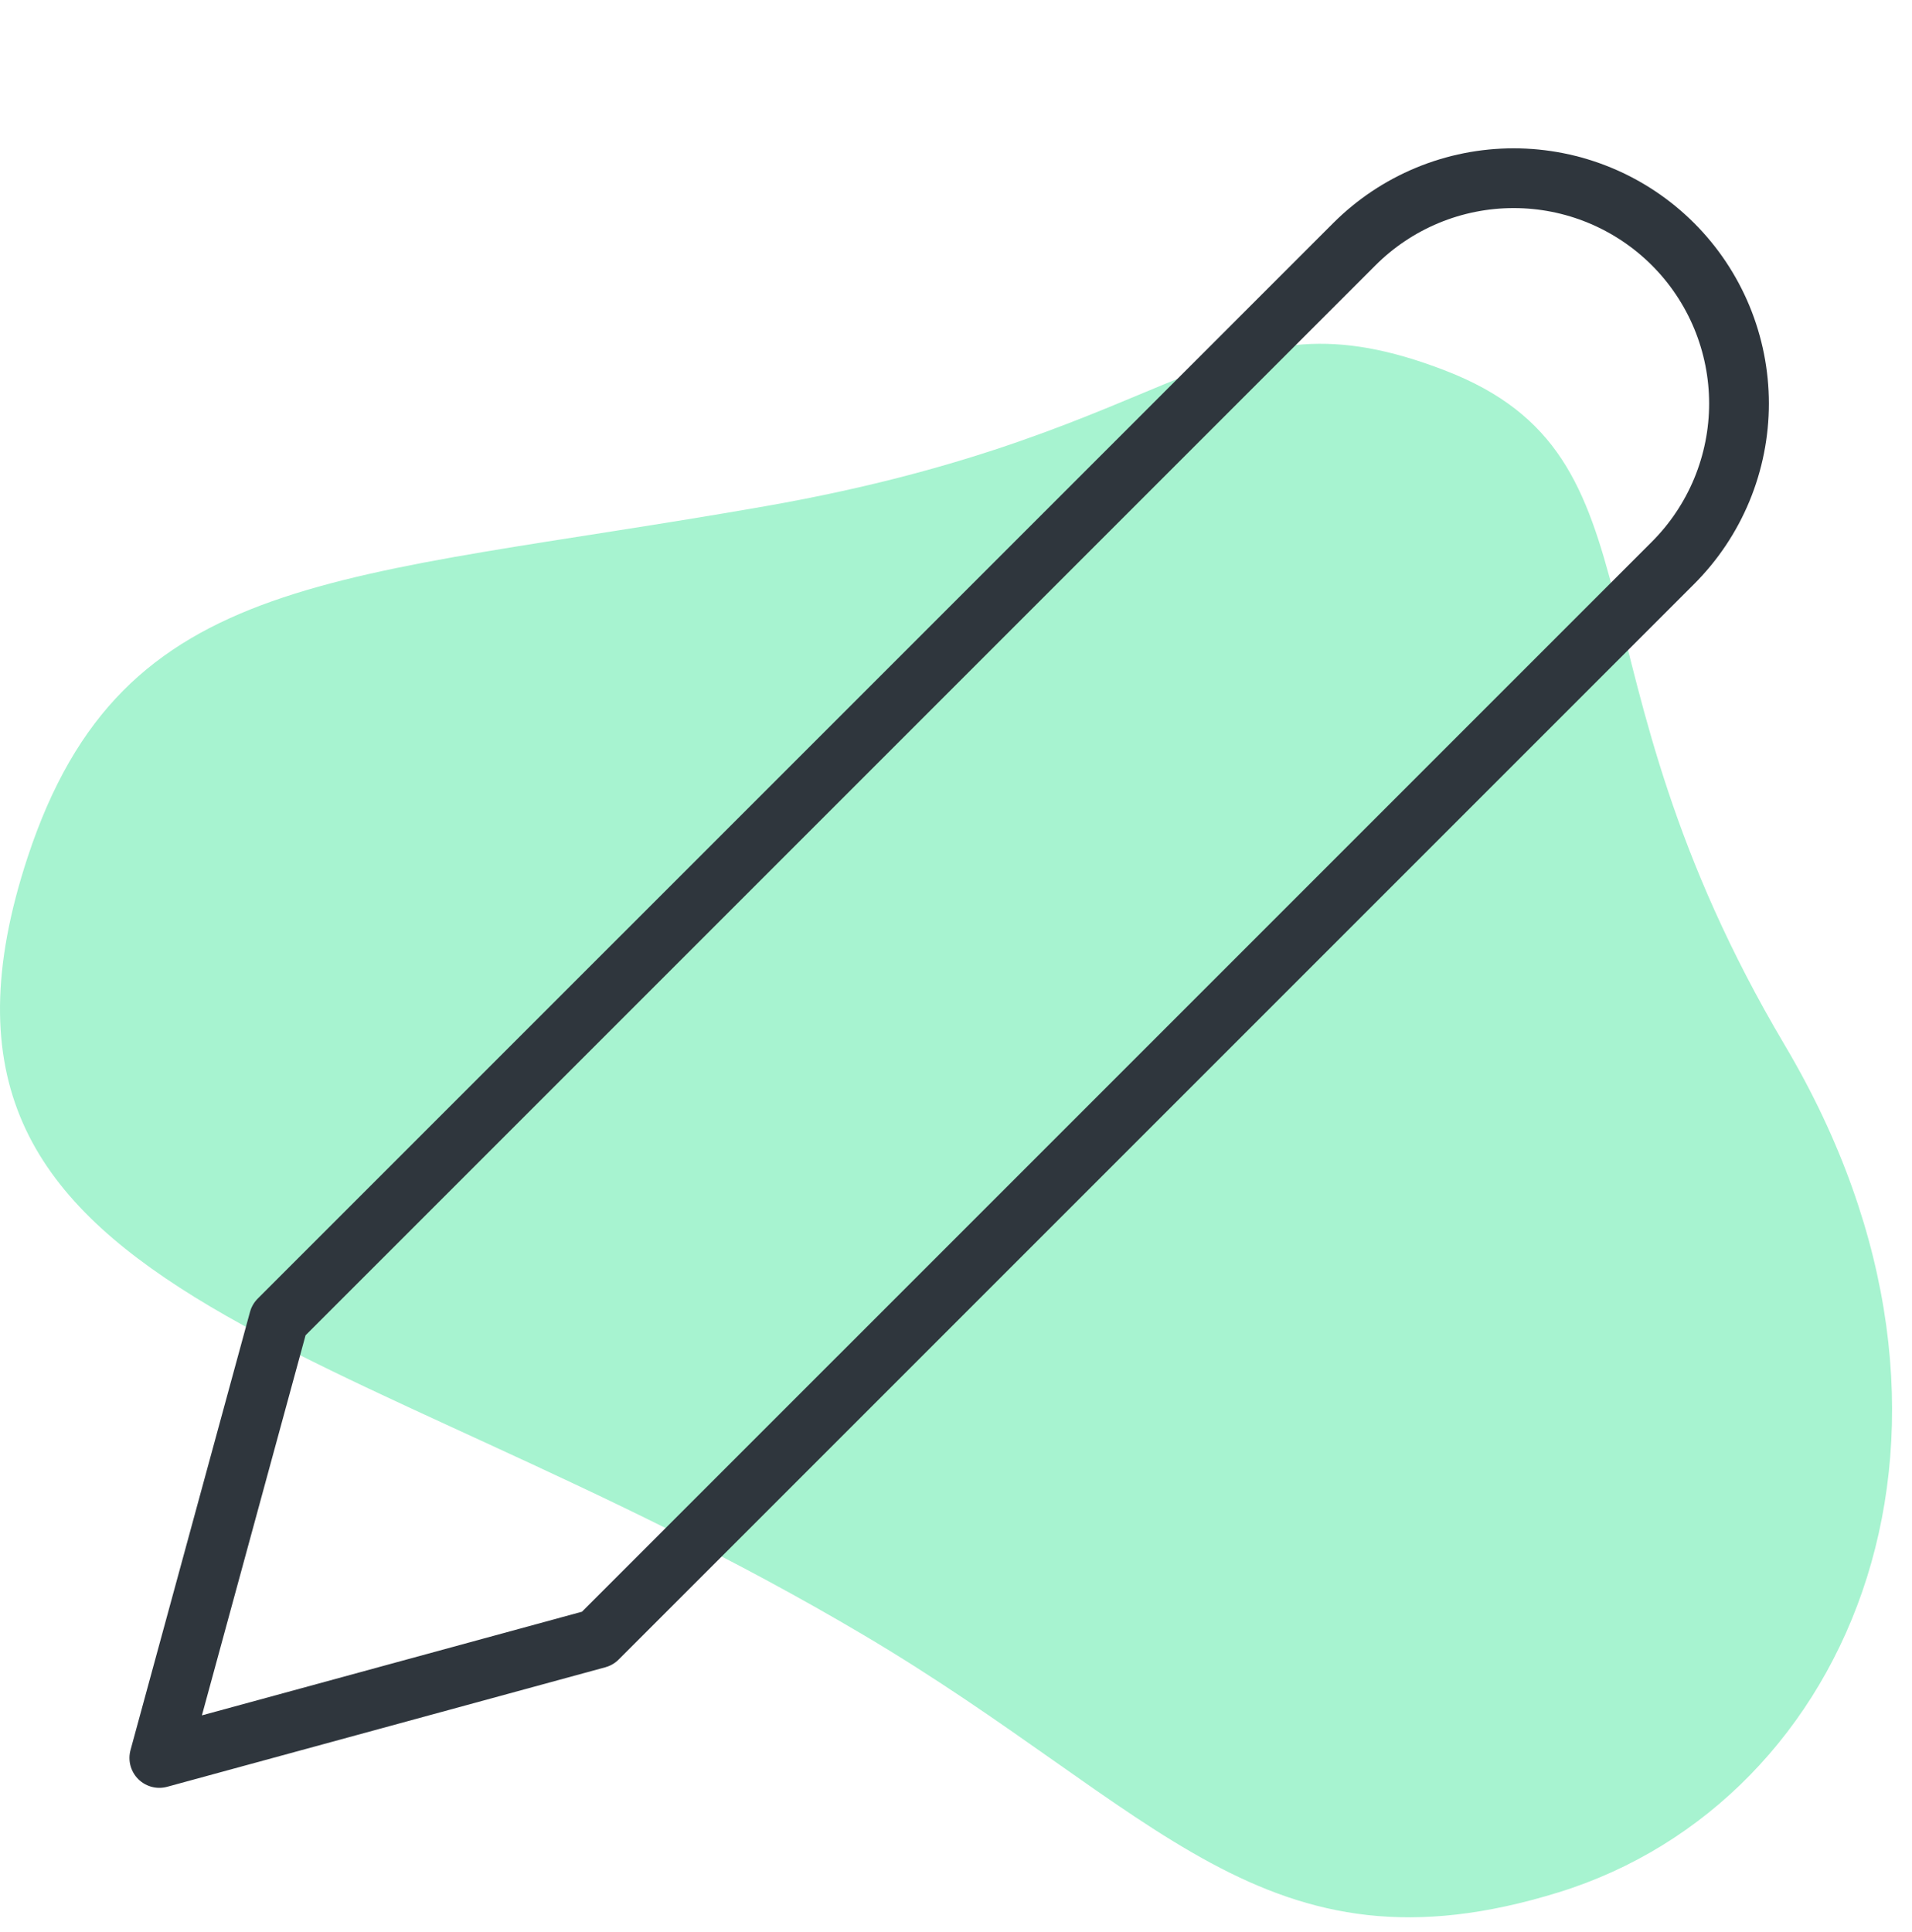 <svg width="96" height="97" viewBox="0 0 96 97" fill="none" xmlns="http://www.w3.org/2000/svg">
<path d="M78.268 95.003C63.492 99.581 58.126 90.832 43.349 82.082C17.138 66.563 -5.994 65.397 1.395 43.016C6.182 28.511 16.963 29.18 38.424 25.415C59.885 21.651 61.205 14.224 72.551 18.599C83.897 22.974 78.268 33.351 89.614 52.477C100.961 71.603 93.045 90.425 78.268 95.003Z" fill="#A7F3D0"/>
<path d="M68 12.261C69.051 11.21 70.298 10.377 71.67 9.808C73.043 9.239 74.514 8.947 76 8.947C77.486 8.947 78.957 9.239 80.33 9.808C81.702 10.377 82.949 11.21 84 12.261C85.051 13.311 85.884 14.558 86.453 15.931C87.021 17.304 87.314 18.775 87.314 20.261C87.314 21.746 87.021 23.217 86.453 24.59C85.884 25.963 85.051 27.21 84 28.261L30 82.26L8 88.26L14 66.26L68 12.261Z" stroke="#2F363D" stroke-width="3" stroke-linecap="round" stroke-linejoin="round"/>
</svg>
